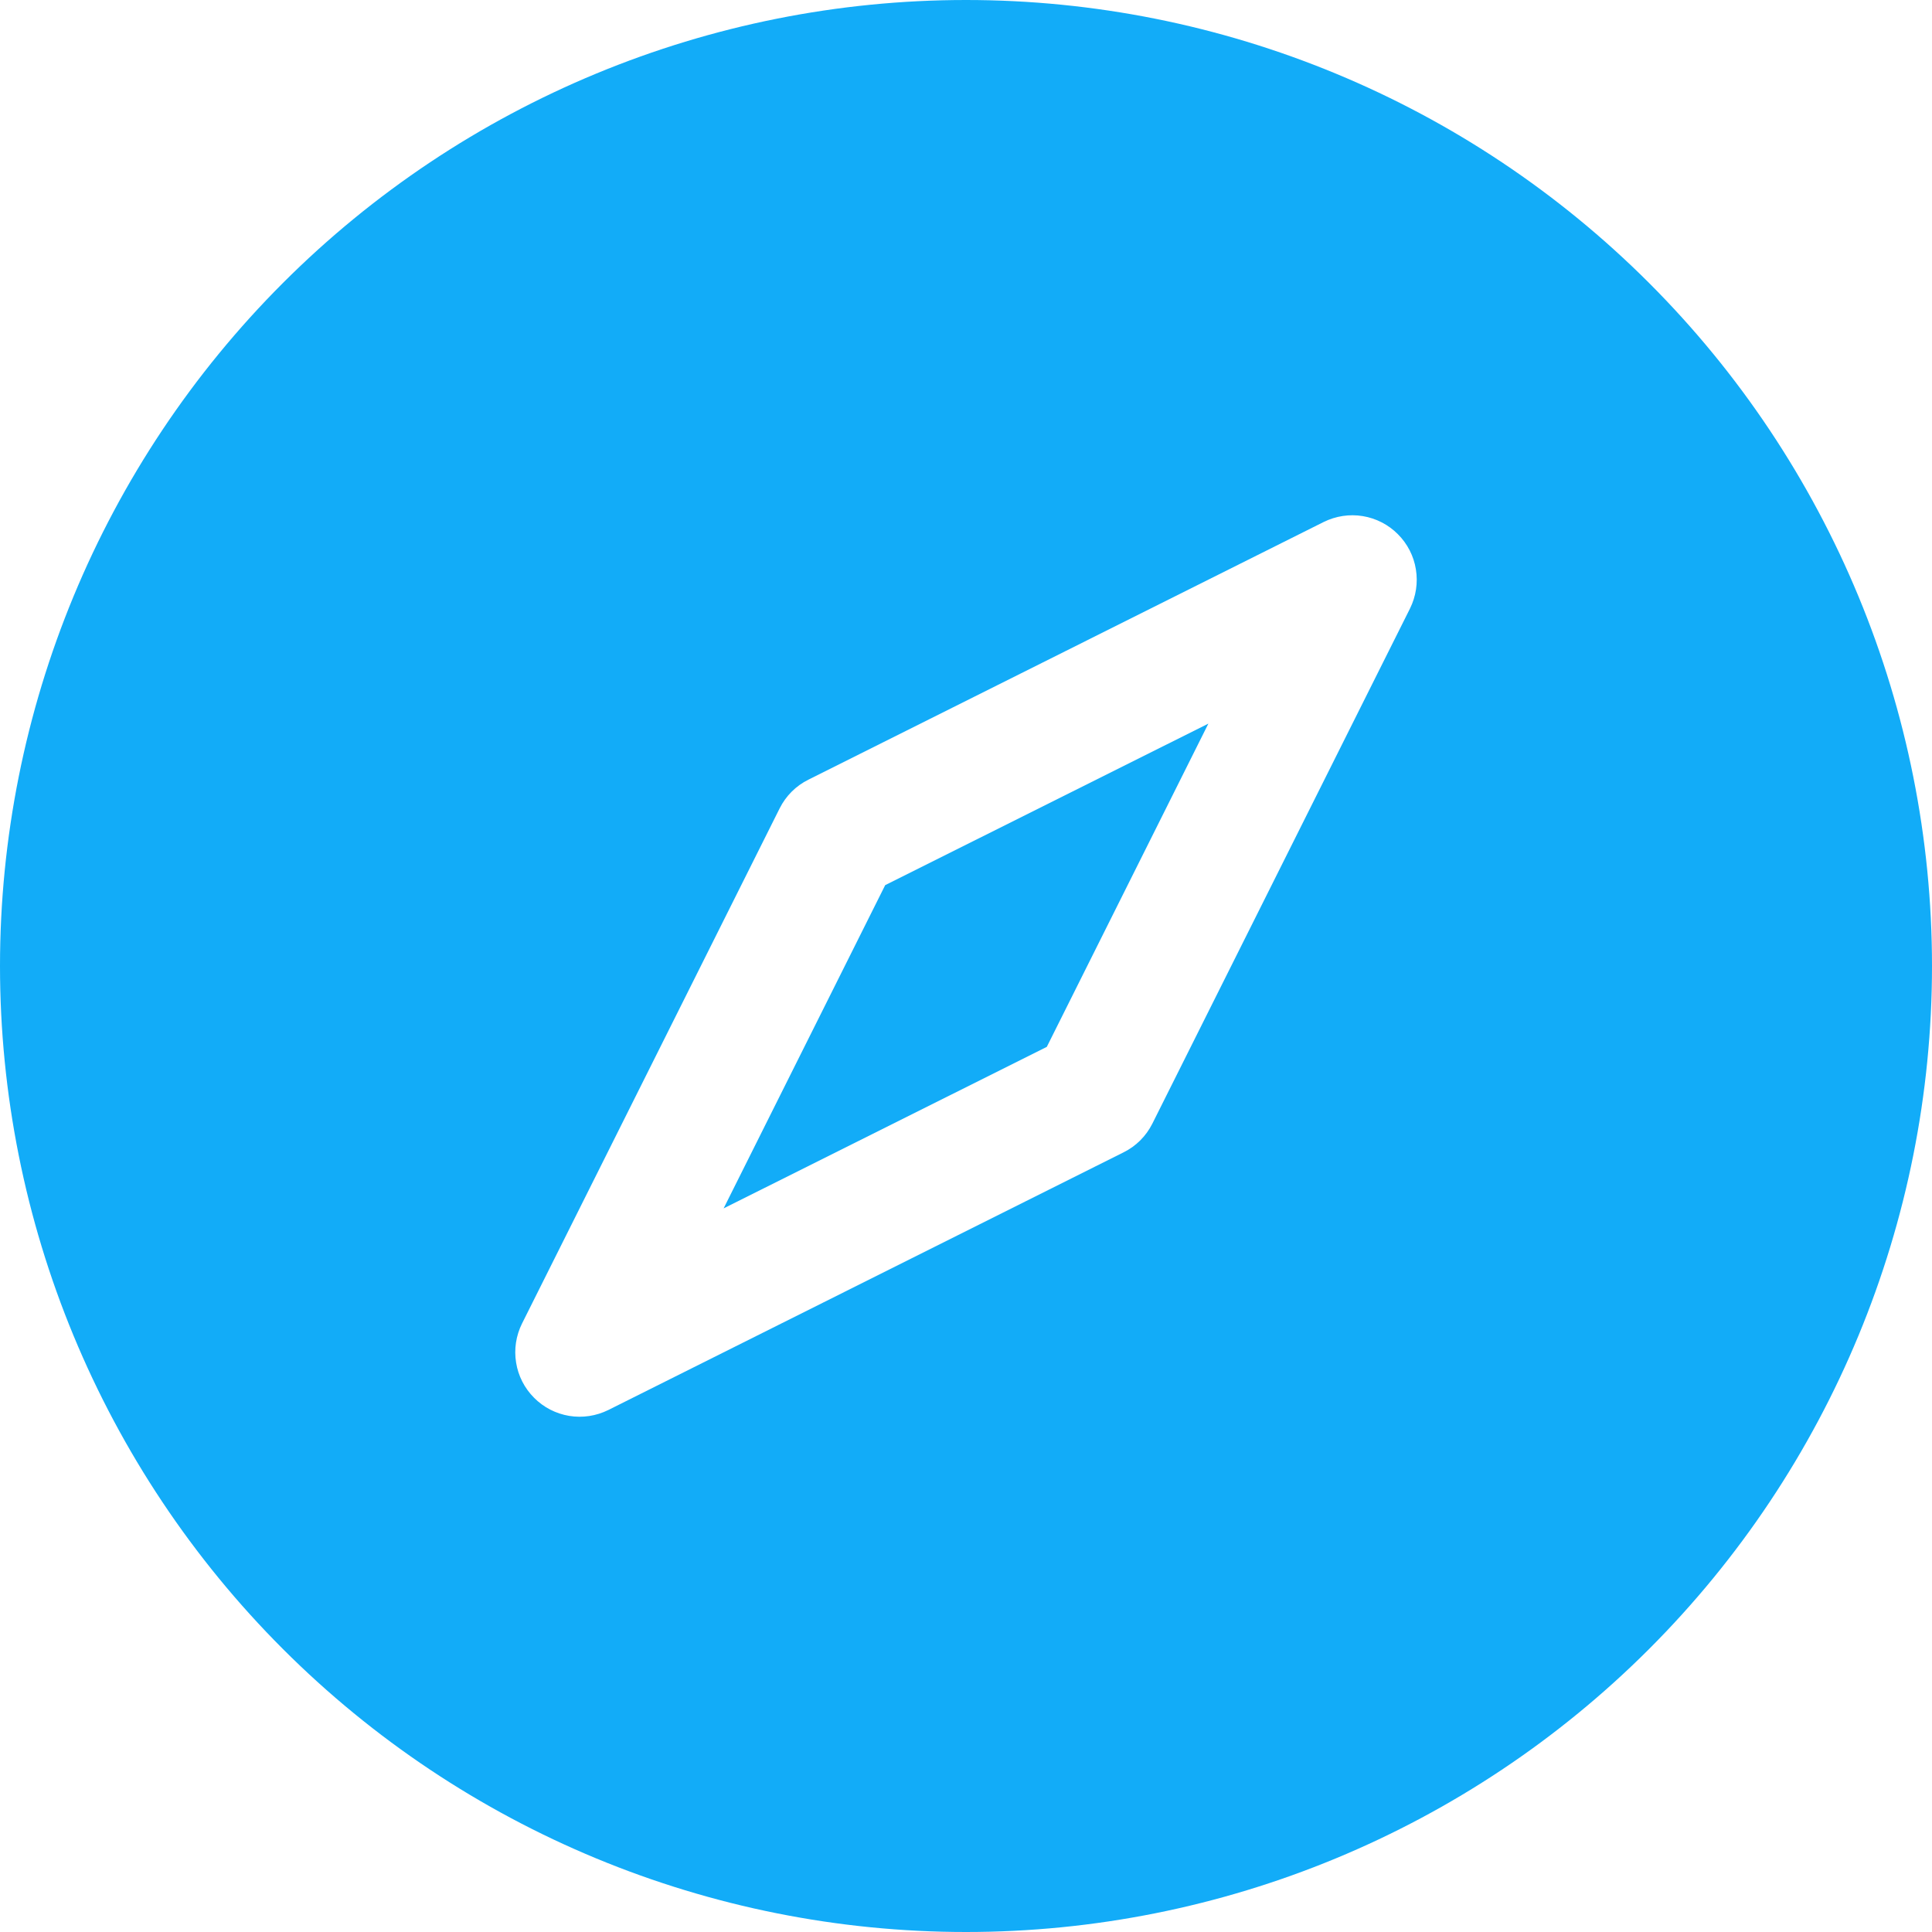 <svg width="22" height="22" viewBox="0 0 22 22" fill="none" xmlns="http://www.w3.org/2000/svg">
<g id="teenyicons:compass-solid" clip-path="url(#clip0_481_2929)">
<path id="Vector" d="M8.24 13.76L10.08 10.079L13.76 8.24L11.92 11.921L8.24 13.76Z" fill="#12ACF8"/>
<path id="Vector_2" fill-rule="evenodd" clip-rule="evenodd" d="M0 11C0 8.083 1.159 5.285 3.222 3.222C5.285 1.159 8.083 0 11 0C13.917 0 16.715 1.159 18.778 3.222C20.841 5.285 22 8.083 22 11C22 13.917 20.841 16.715 18.778 18.778C16.715 20.841 13.917 22 11 22C8.083 22 5.285 20.841 3.222 18.778C1.159 16.715 0 13.917 0 11ZM16.056 6.929C16.124 6.791 16.148 6.635 16.123 6.484C16.099 6.332 16.027 6.192 15.918 6.083C15.81 5.974 15.67 5.902 15.518 5.877C15.366 5.852 15.211 5.876 15.073 5.944L9.206 8.878C9.064 8.948 8.949 9.063 8.878 9.205L5.944 15.072C5.876 15.209 5.852 15.365 5.877 15.516C5.901 15.668 5.973 15.808 6.082 15.917C6.19 16.026 6.33 16.098 6.482 16.123C6.634 16.148 6.789 16.124 6.927 16.056L12.794 13.122C12.936 13.052 13.051 12.937 13.122 12.795L16.056 6.929Z" fill="#12ACF8"/>
</g>
<defs>
<clipPath id="clip0_481_2929">
<rect width="22" height="22" fill="white"/>
</clipPath>
</defs>
</svg>
